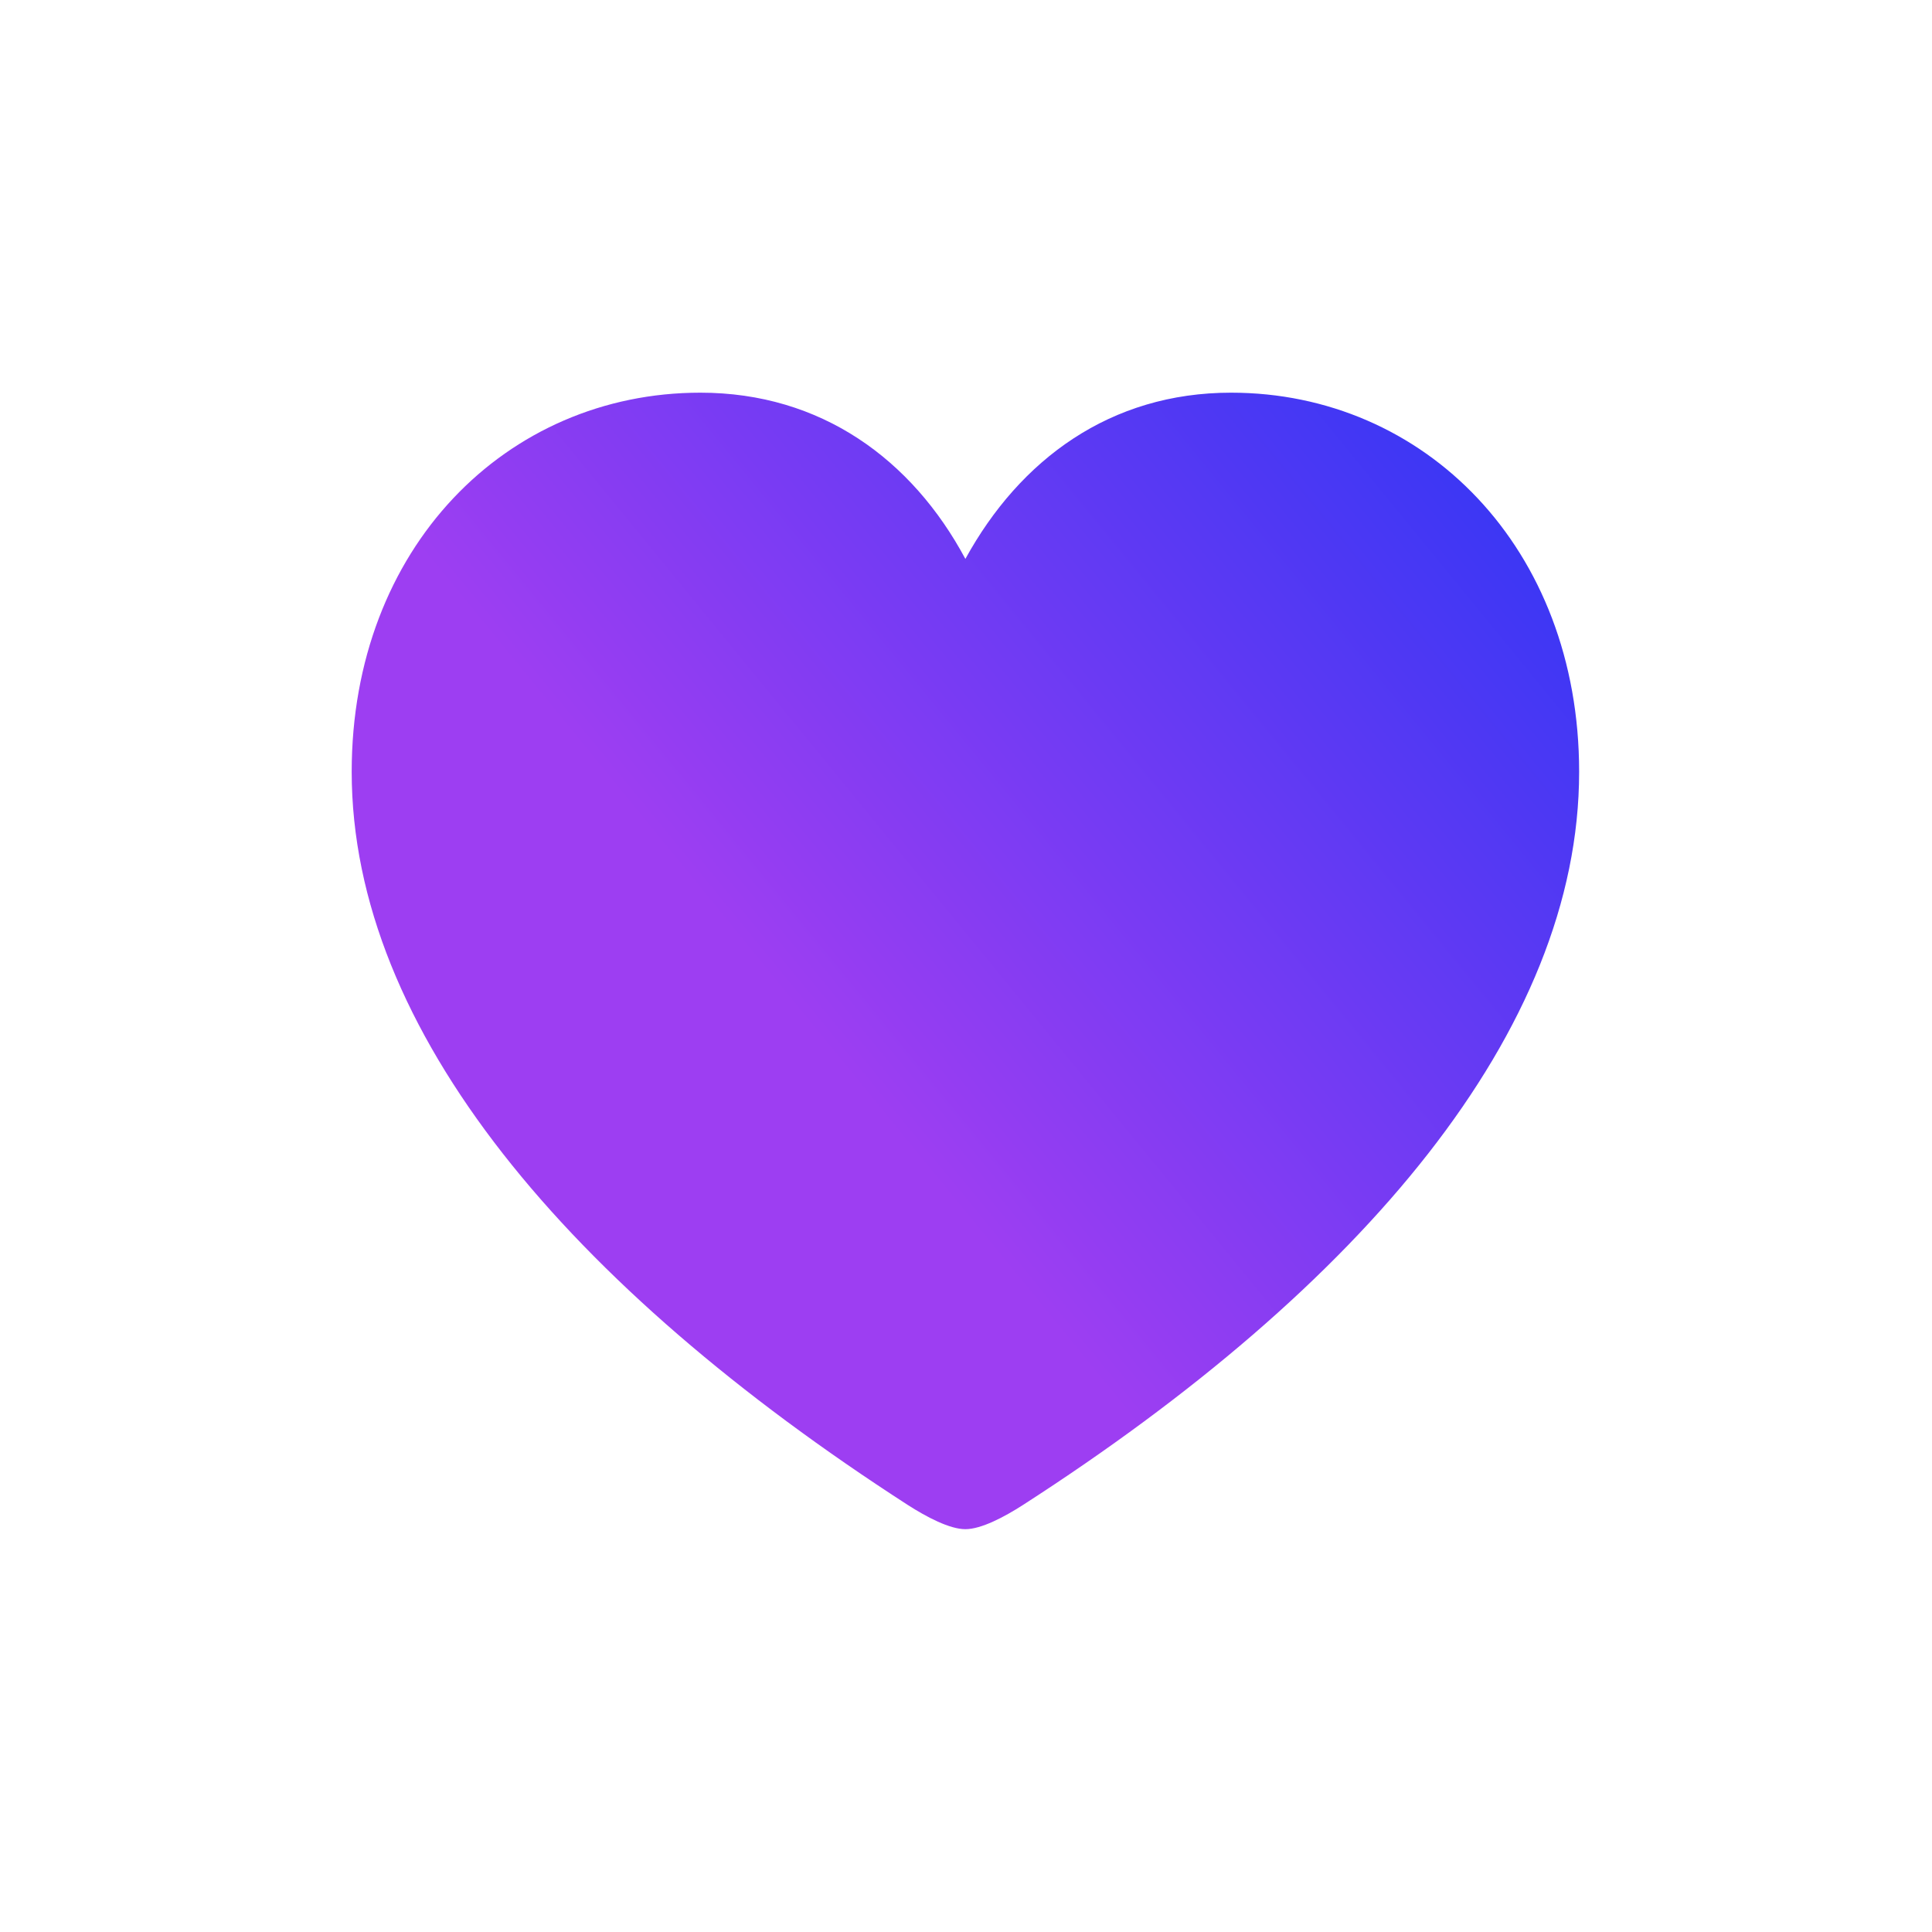 <svg width="28" height="28" viewBox="0 0 28 28" fill="none" xmlns="http://www.w3.org/2000/svg">
<path d="M13.991 22.162C14.22 22.162 14.554 21.986 14.826 21.811C19.739 18.646 22.886 14.938 22.886 11.185C22.886 7.941 20.645 5.691 17.841 5.691C16.092 5.691 14.782 6.658 13.991 8.1C13.218 6.658 11.899 5.691 10.15 5.691C7.338 5.691 5.097 7.941 5.097 11.185C5.097 14.938 8.252 18.646 13.156 21.811C13.429 21.986 13.763 22.162 13.991 22.162Z" fill="url(#paint0_linear_1589_14523)"/>
<defs>
<linearGradient id="paint0_linear_1589_14523" x1="5.097" y1="22.162" x2="23.441" y2="7.161" gradientUnits="userSpaceOnUse">
<stop offset="0.411" stop-color="#9D3EF2"/>
<stop offset="1" stop-color="#3036F4"/>
</linearGradient>
</defs>
</svg>

